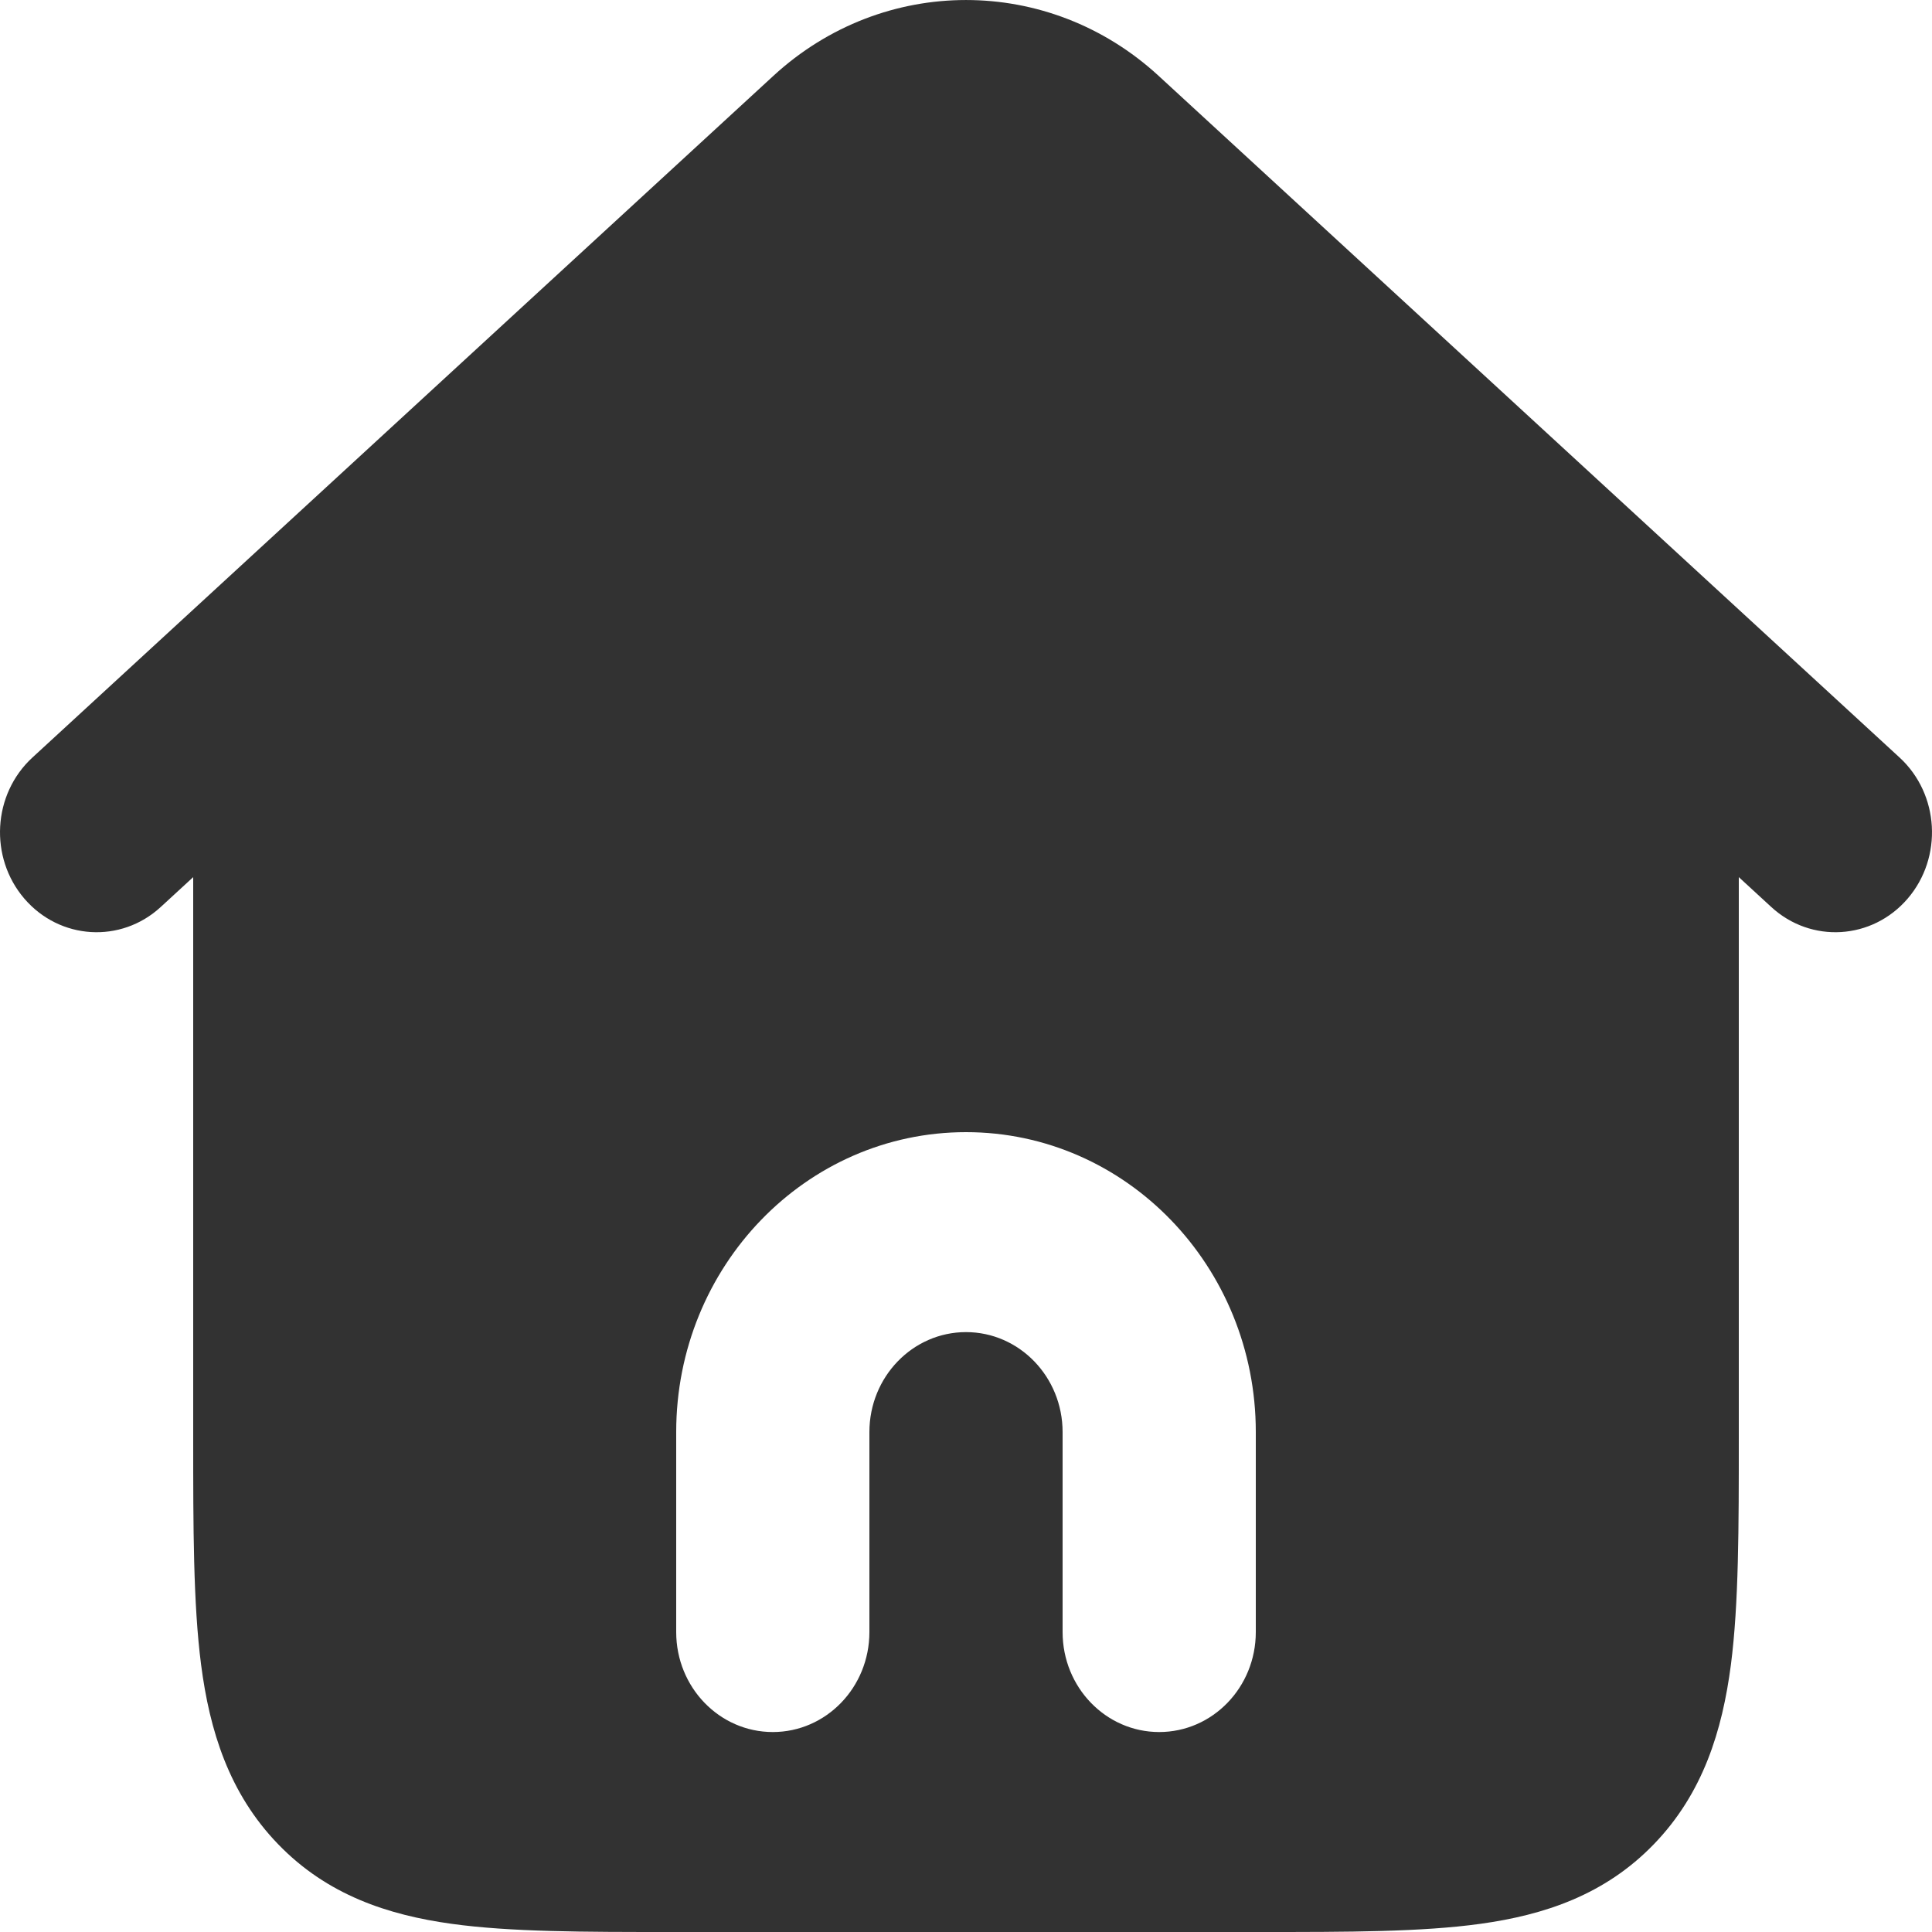 <svg width="32" height="32" viewBox="0 0 32 32" fill="none" xmlns="http://www.w3.org/2000/svg">
<path fill-rule="evenodd" clip-rule="evenodd" d="M19.189 1.255C17.37 -0.418 14.63 -0.418 12.811 1.255L0.537 12.547C-0.123 13.154 -0.183 14.201 0.404 14.885C0.991 15.568 2.003 15.63 2.663 15.022L3.2 14.528V23.829C3.2 25.297 3.2 26.562 3.331 27.575C3.472 28.66 3.79 29.701 4.606 30.545C5.421 31.389 6.427 31.718 7.476 31.864C8.454 32 9.676 32 11.095 32H20.905C22.324 32 23.546 32 24.524 31.864C25.573 31.718 26.579 31.389 27.394 30.545C28.21 29.701 28.527 28.66 28.669 27.575C28.8 26.562 28.8 25.297 28.8 23.829V14.528L29.337 15.022C29.997 15.63 31.009 15.568 31.596 14.885C32.183 14.201 32.123 13.154 31.463 12.547L19.189 1.255ZM16 22.064C15.116 22.064 14.4 22.806 14.4 23.72V27.032C14.4 27.947 13.684 28.688 12.8 28.688C11.916 28.688 11.2 27.947 11.2 27.032V23.72C11.2 20.976 13.349 18.752 16 18.752C18.651 18.752 20.8 20.976 20.8 23.72V27.032C20.8 27.947 20.084 28.688 19.2 28.688C18.316 28.688 17.6 27.947 17.6 27.032V23.72C17.6 22.806 16.884 22.064 16 22.064Z" fill="#323232"/>
</svg>
